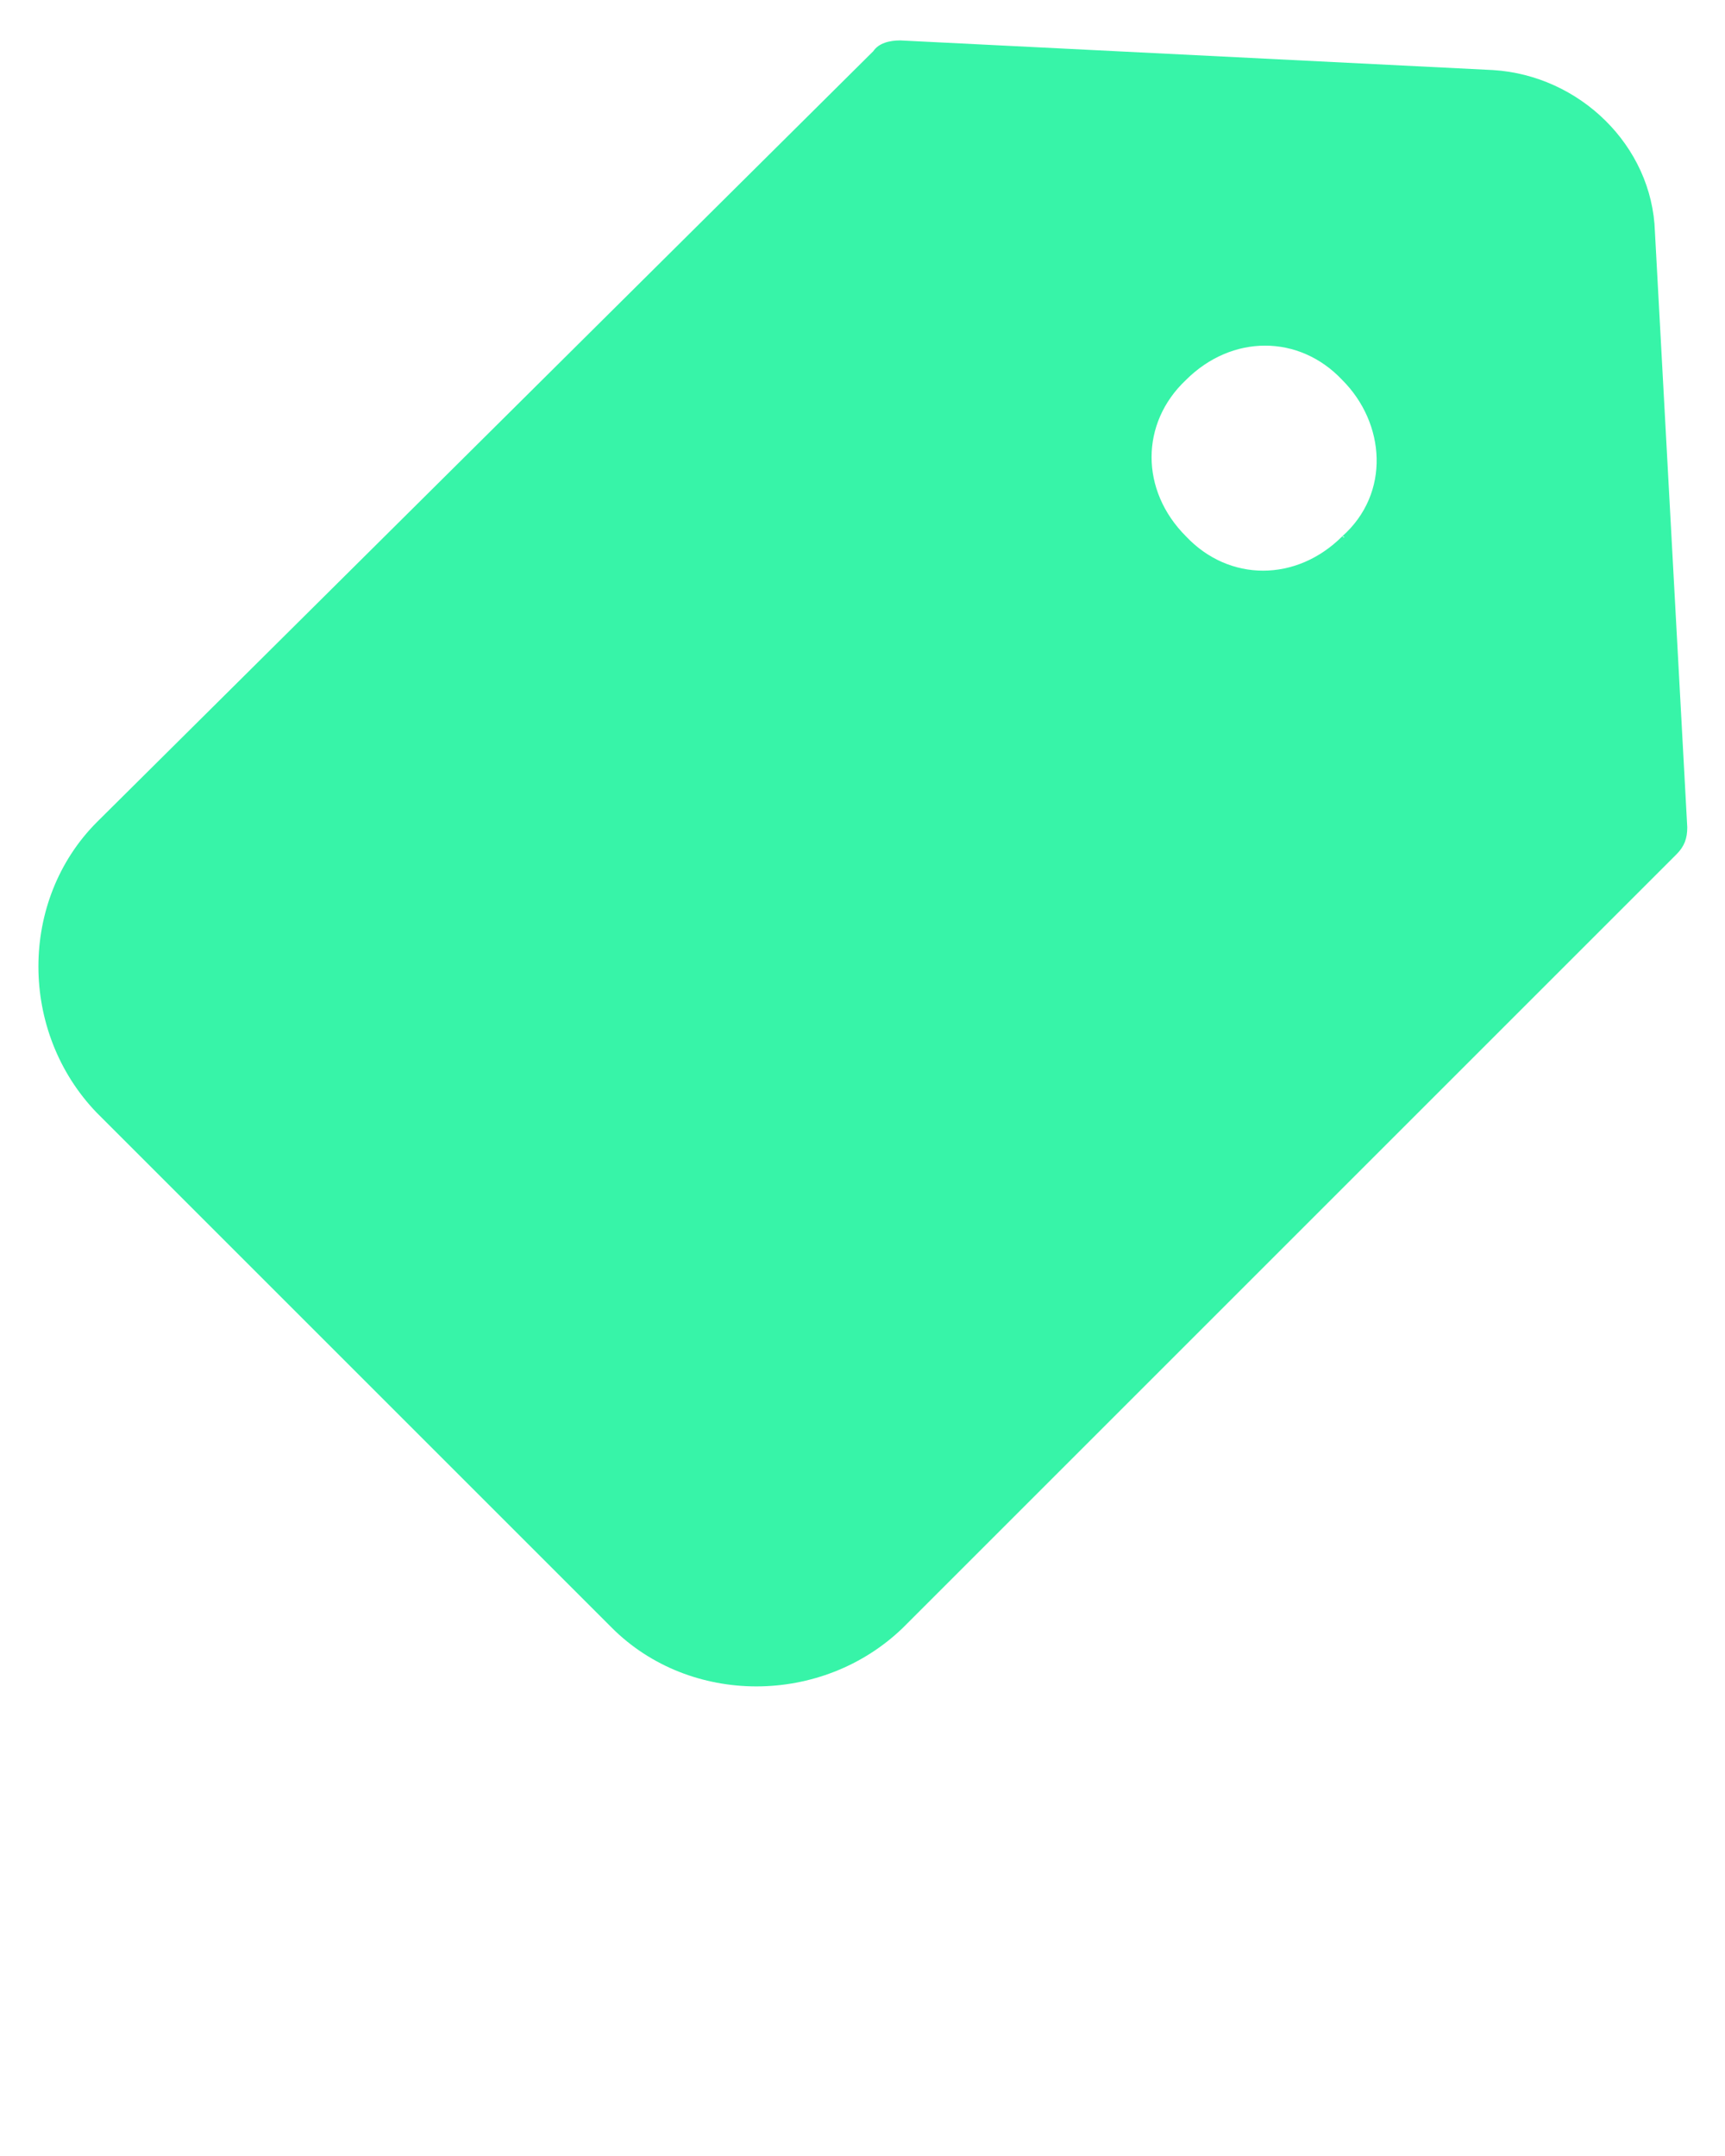 <?xml version="1.0" encoding="utf-8"?>
<!-- Generator: Adobe Illustrator 24.1.3, SVG Export Plug-In . SVG Version: 6.00 Build 0)  -->
<svg version="1.1" id="Layer_1" xmlns="http://www.w3.org/2000/svg" xmlns:xlink="http://www.w3.org/1999/xlink" x="0px" y="0px"
	 viewBox="0 0 64 80" style="enable-background:new 0 0 64 80;" xml:space="preserve">
<style type="text/css">
	.st0{fill:#37F4A8;}
</style>
<g>
	<path class="st0" d="M61.4,8.6c-0.1-3.2-2.8-5.8-6-6l-22-1.1c-0.4,0-0.8,0.1-1,0.4L3.6,30.5c-2.9,2.9-2.9,7.8,0,10.8l0,0l19.1,19.1
		c2.9,2.9,7.8,2.9,10.8,0l0,0l28.7-28.7c0.3-0.3,0.4-0.6,0.4-1L61.4,8.6z M49.8,19.9c-1.7,1.7-4.2,1.7-5.8,0c-1.7-1.7-1.7-4.2,0-5.8
		c1.7-1.7,4.2-1.7,5.8,0C51.4,15.7,51.6,18.3,49.8,19.9C49.9,19.9,49.9,20,49.8,19.9L49.8,19.9z"/>
</g>
</svg>

